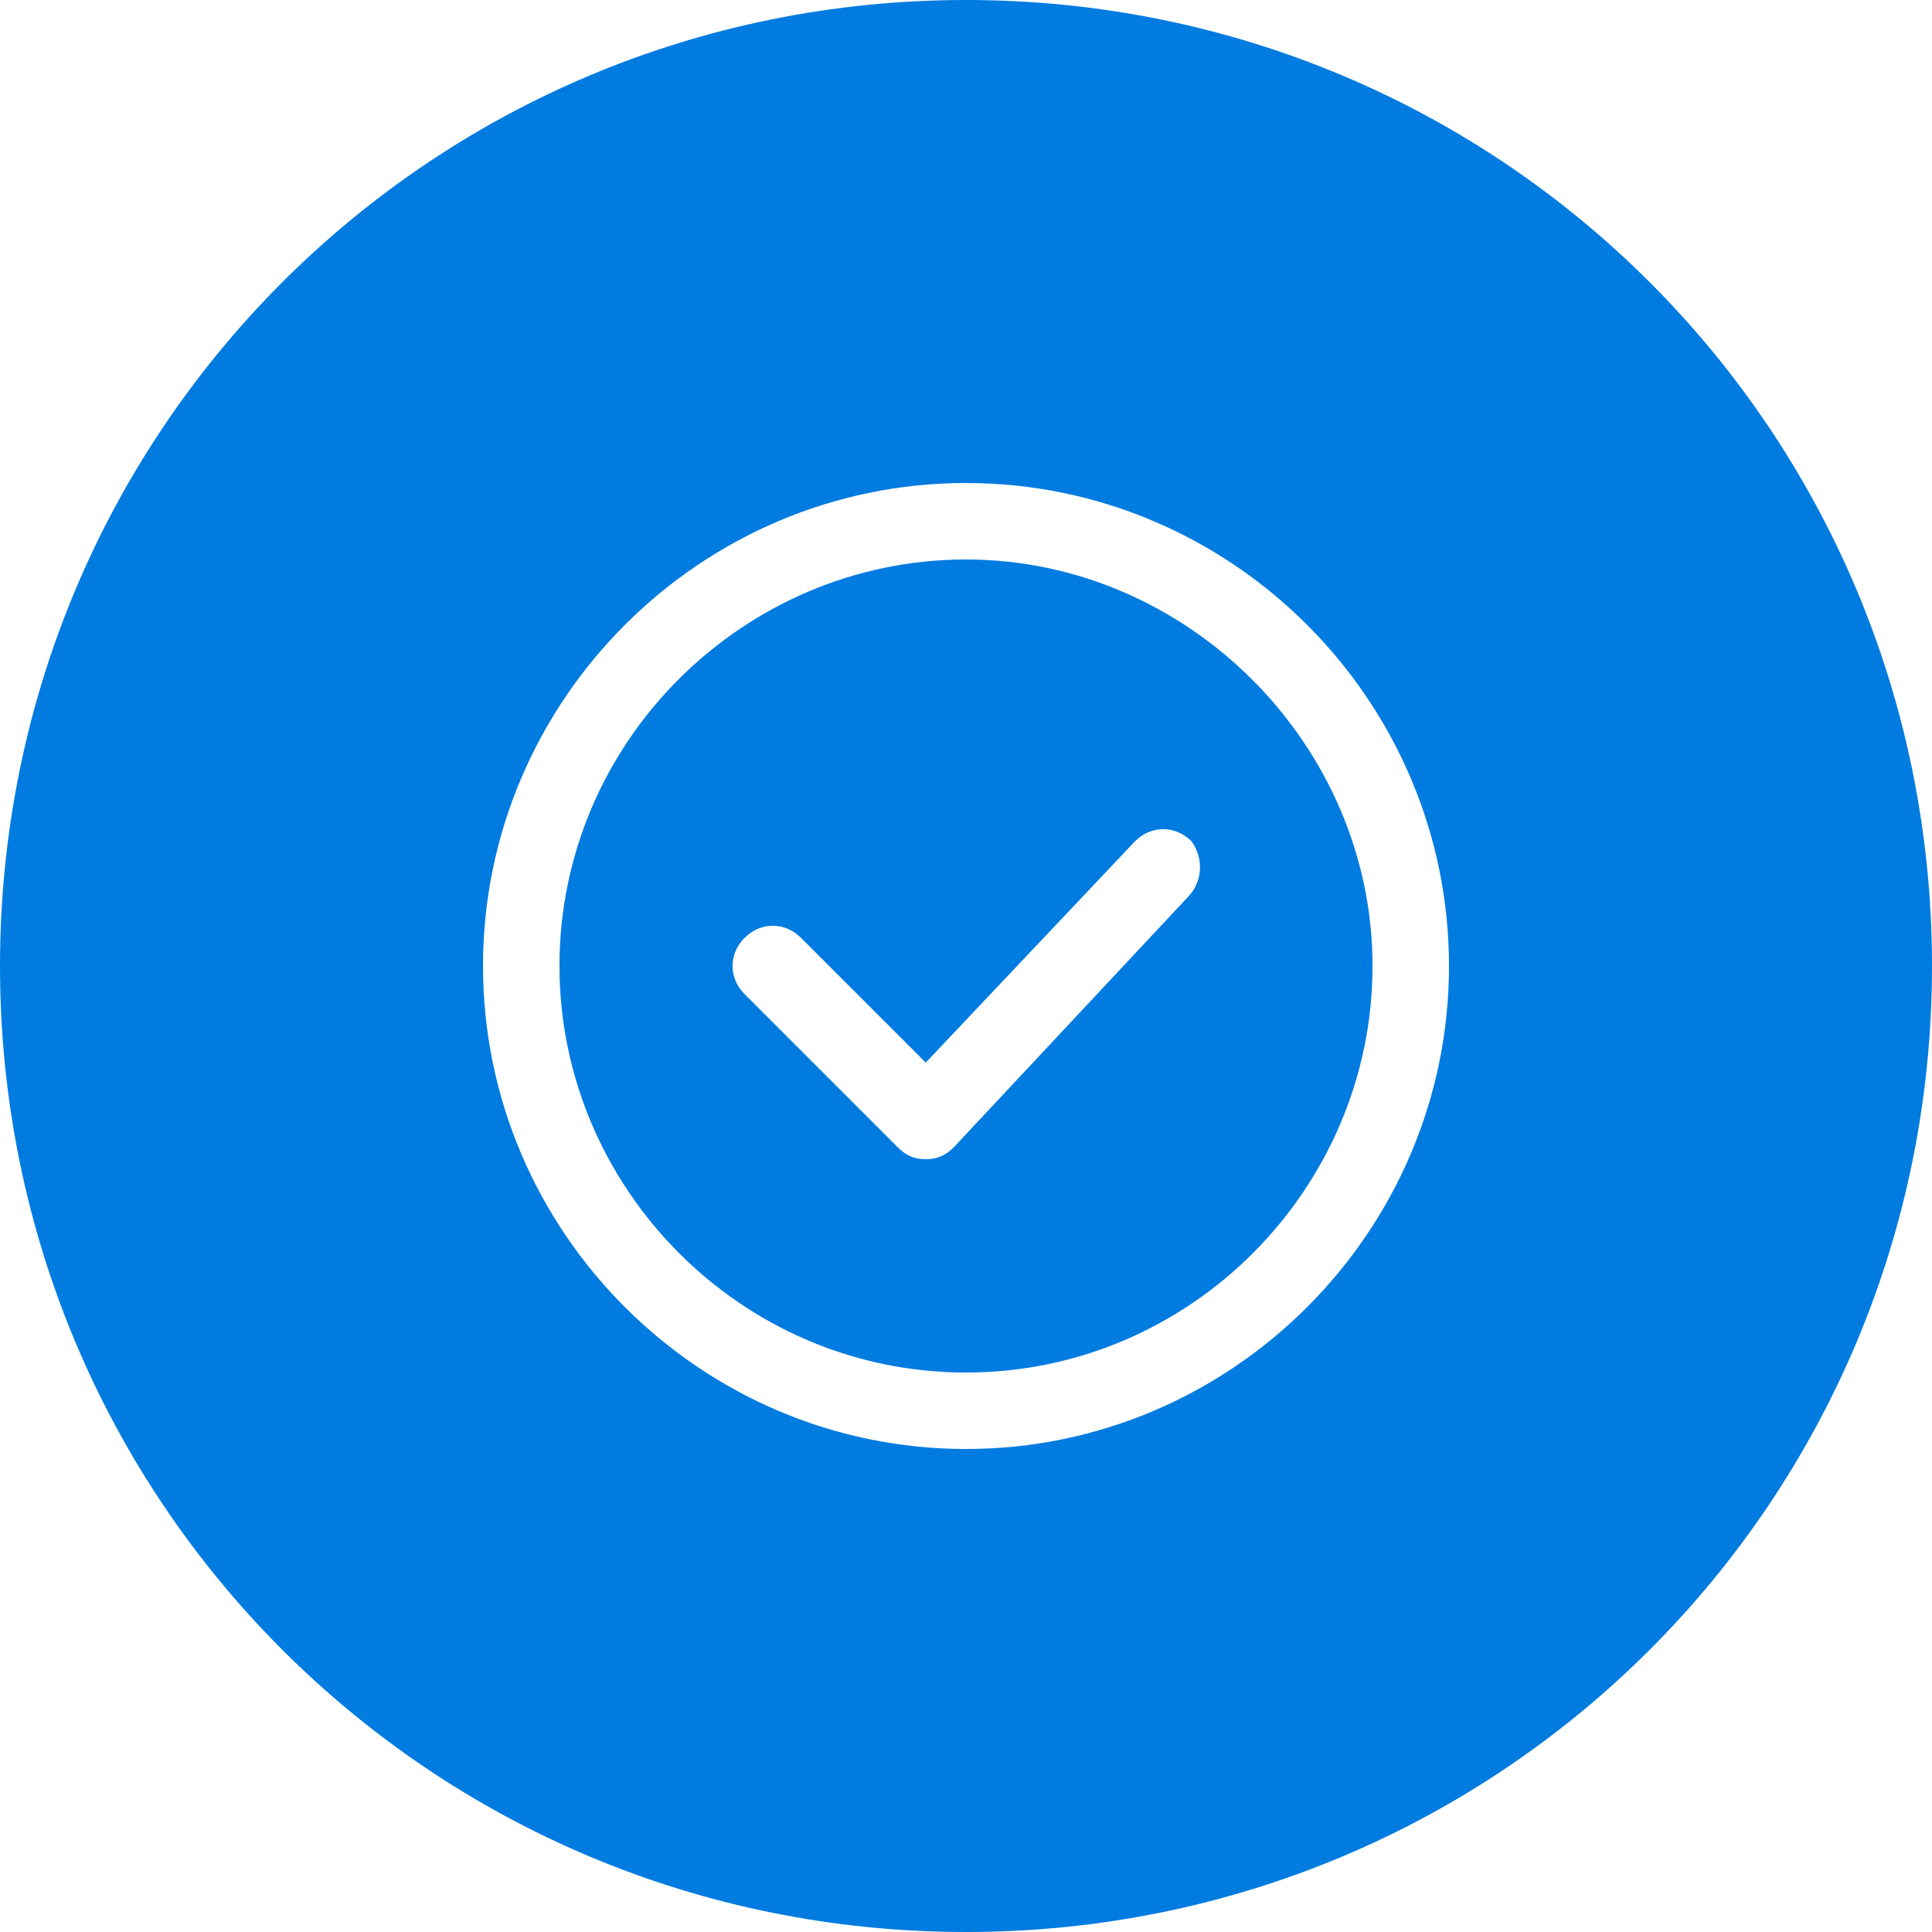 <svg width="24" height="24" viewBox="0 0 24 24" fill="none" xmlns="http://www.w3.org/2000/svg">
<g clip-path="url(#clip0_1077_15594)">
<path d="M12 6.95C9.25 6.95 6.95 9.2 6.95 12C6.95 14.75 9.2 17.05 12 17.05C14.8 17.05 17.05 14.75 17.05 12C17.05 9.25 14.75 6.95 12 6.95ZM14.75 11.15L11.85 14.25C11.75 14.35 11.65 14.4 11.5 14.4C11.35 14.4 11.25 14.35 11.15 14.25L9.25 12.35C9.05 12.15 9.05 11.85 9.25 11.65C9.45 11.45 9.75 11.45 9.95 11.65L11.5 13.2L14.1 10.45C14.3 10.25 14.6 10.25 14.8 10.45C14.95 10.65 14.95 10.95 14.75 11.15Z" fill="#007BE0"/>
<path d="M12 0C5.35 0 0 5.35 0 12C0 18.65 5.35 24 12 24C18.65 24 24 18.65 24 12C24 5.35 18.65 0 12 0ZM12 18C8.7 18 6 15.3 6 12C6 8.7 8.7 6 12 6C15.3 6 18 8.7 18 12C18 15.3 15.3 18 12 18Z" fill="#007BE0"/>
</g>
<defs>
<clipPath id="clip0_1077_15594">
<rect width="24" height="24" fill="white"/>
</clipPath>
</defs>
</svg>
